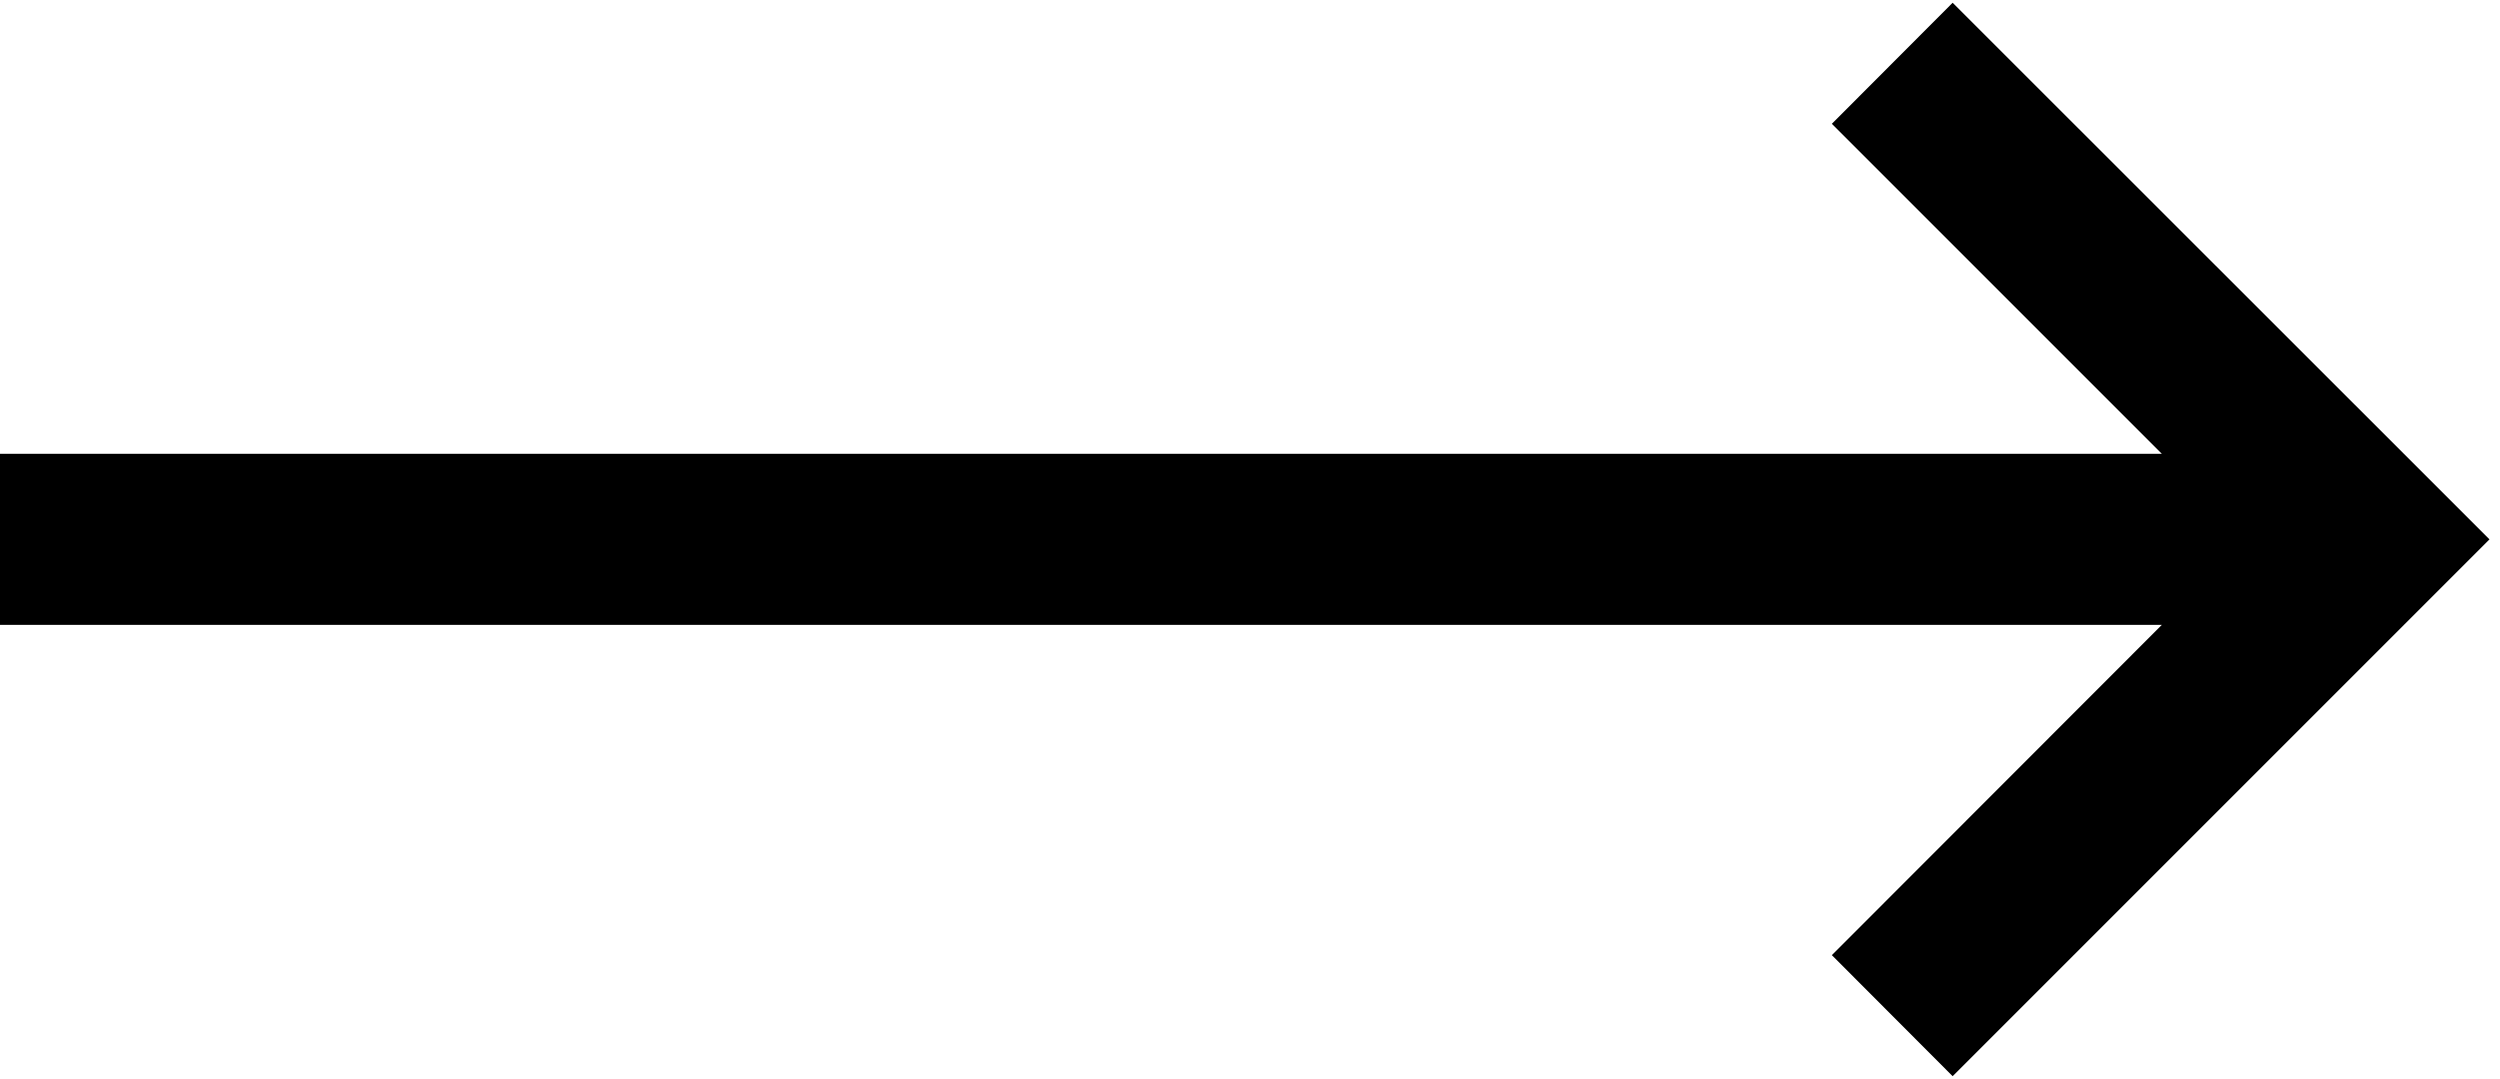 <svg width="95" height="41" viewBox="0 0 95 41" fill="none" xmlns="http://www.w3.org/2000/svg">
<path d="M74.2 0.105L69.61 4.705L82.15 17.245H0V23.745H82.15L69.61 36.295L74.2 40.895L94.6 20.495L74.2 0.105Z" fill="black"/>
</svg>

